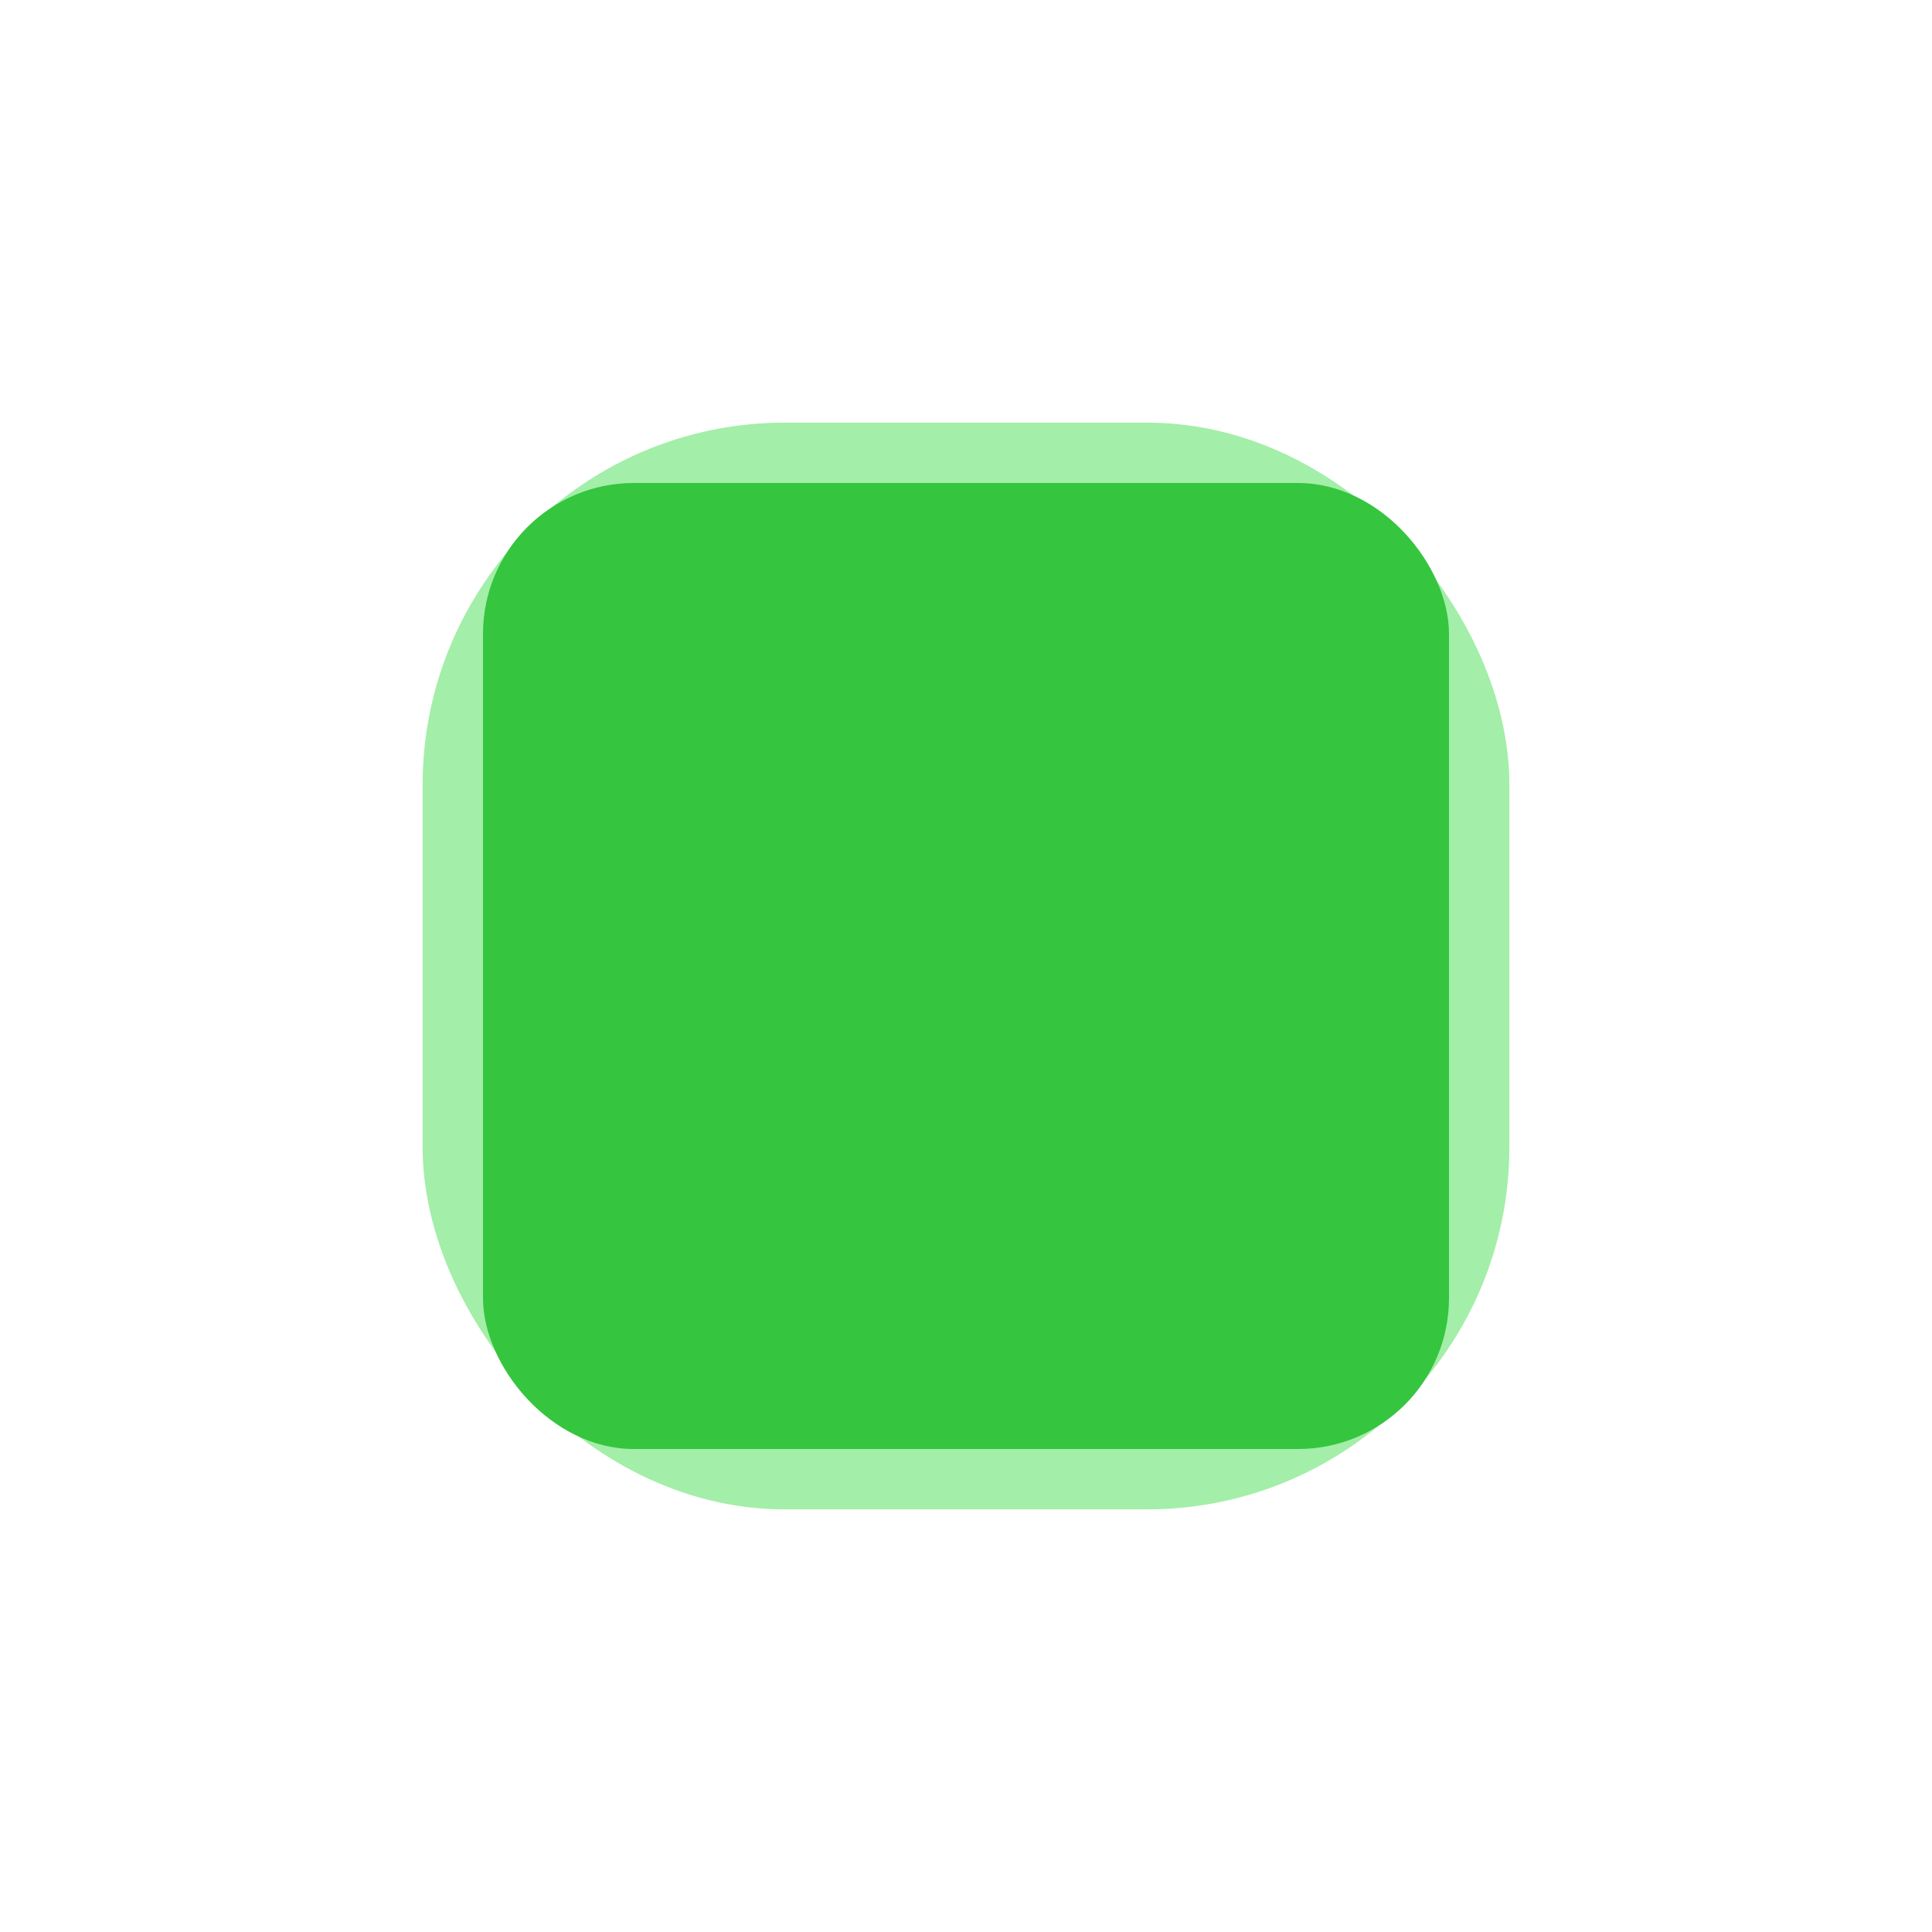 <svg width="64" height="64" xmlns="http://www.w3.org/2000/svg"><g><rect x="-16" y="-16" width="32" height="32" fill="none" stroke="#a3eea8" stroke-width="4" rx="10" transform="translate(32 32)"><animate attributeName="stroke-width" attributeType="XML" dur="4s" repeatCount="indefinite" values="0;4;0;0" keyTimes="0;0.35;0.6;1" keySplines="0.42 0 0.58 1;0.42 0 0.58 1;0.42 0 0.58 1" calcMode="spline"/><animateTransform attributeName="transform" additive="sum" attributeType="XML" type="scale" dur="4s" repeatCount="indefinite" values="0.5;0.5;1.6;0.5" keyTimes="0;0.35;0.6;1" keySplines="0.42 0 0.58 1;0.42 0 0.58 1;0.42 0 0.58 1" calcMode="spline"/></rect><rect x="-16" y="-16" width="32" height="32" fill="#35c53f" rx="5" transform="translate(32 32)"><animateTransform attributeName="transform" additive="sum" attributeType="XML" type="scale" dur="4s" repeatCount="indefinite" values="1;1.3;1.1;1" keyTimes="0;0.5;0.6;1" keySplines="0.42 0 0.58 1;0.42 0 0.58 1;0.42 0 0.58 1" calcMode="spline"/></rect><animateTransform attributeName="transform" attributeType="XML" additive="sum" type="rotate" dur="4s" repeatCount="indefinite" values="45 32 32;1080 32 32;945 32 32" keyTimes="0;0.6;1" keySplines="0.42 0 0.58 1;0.42 0 0.58 1" calcMode="spline"/></g></svg>